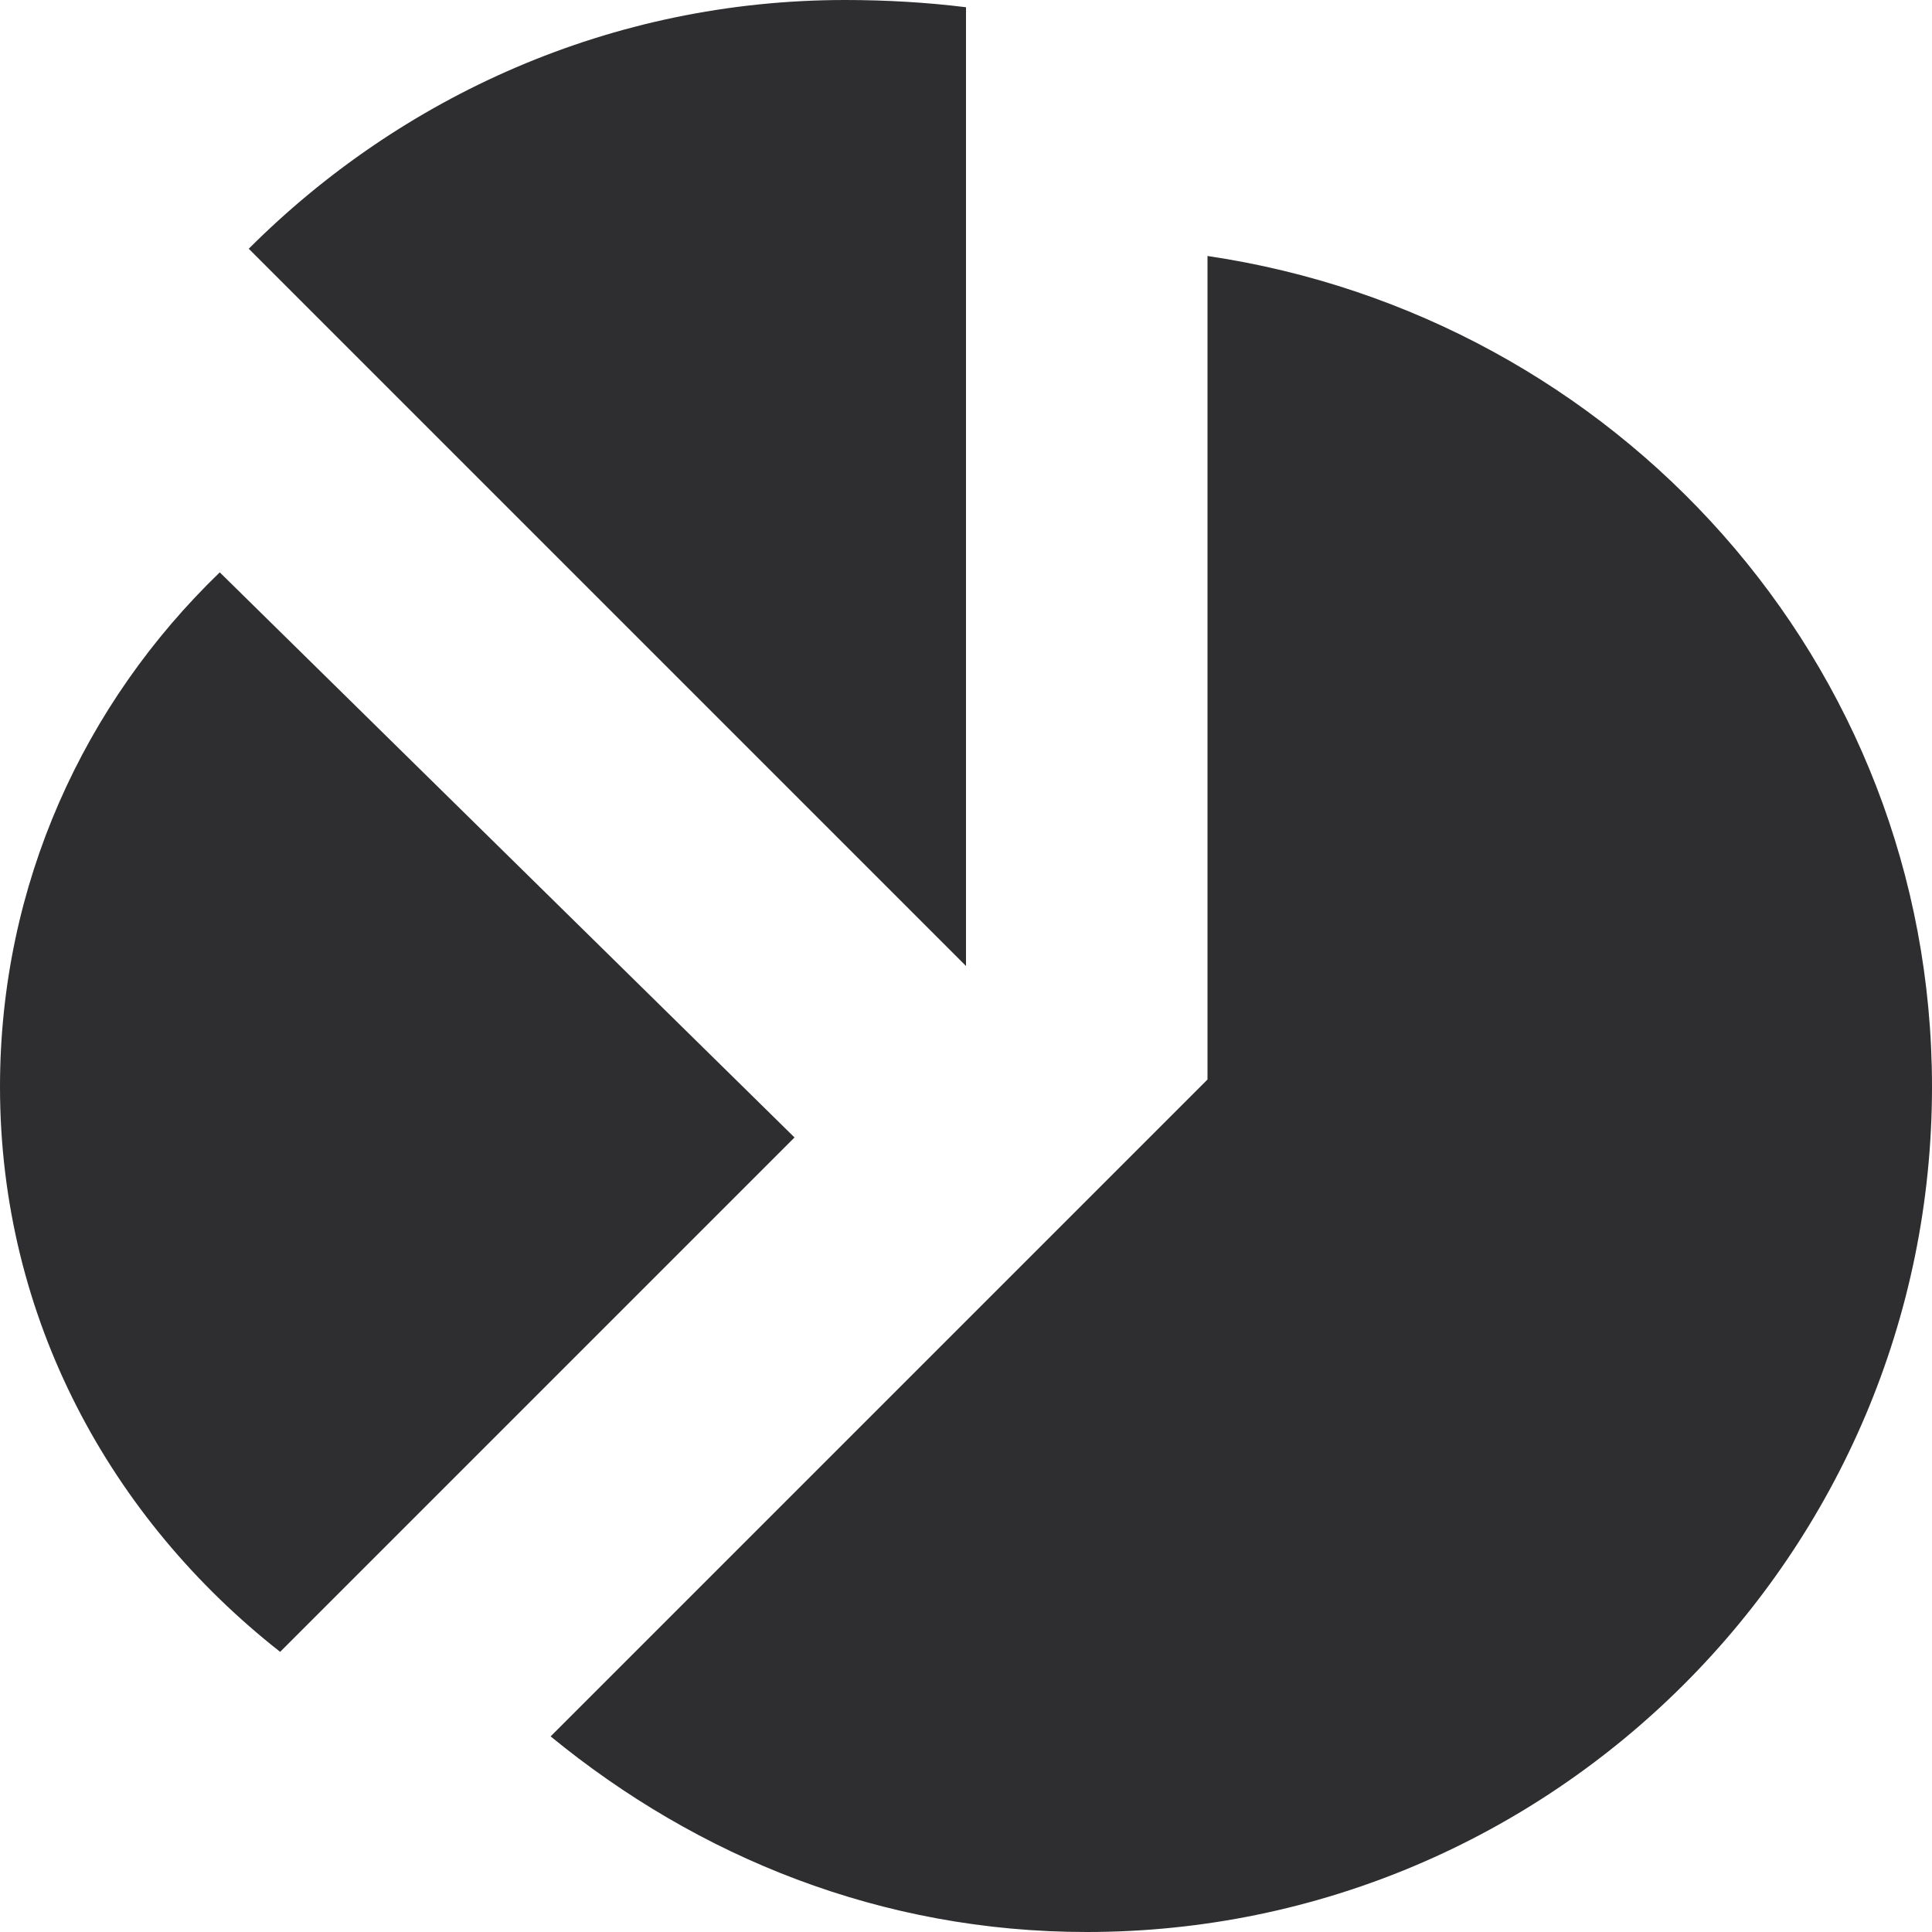 <svg width="32" height="32" viewBox="0 0 32 32" fill="none" xmlns="http://www.w3.org/2000/svg">
<path d="M14 0C10.12 0 6.64 1.6 4.12 4.12L16 16V0.12C15.36 0.04 14.68 0 14 0ZM20 4.24V17.88L9.12 28.76C11.56 30.76 14.6 32 18 32C25.72 32 32 25.72 32 18C32 10.96 26.76 5.24 20 4.24ZM3.64 9.48C1.4 11.64 0 14.64 0 18C0 21.84 1.84 25.16 4.64 27.36L13.16 18.84L3.64 9.48Z" fill="#2E2E30"/>
</svg>
